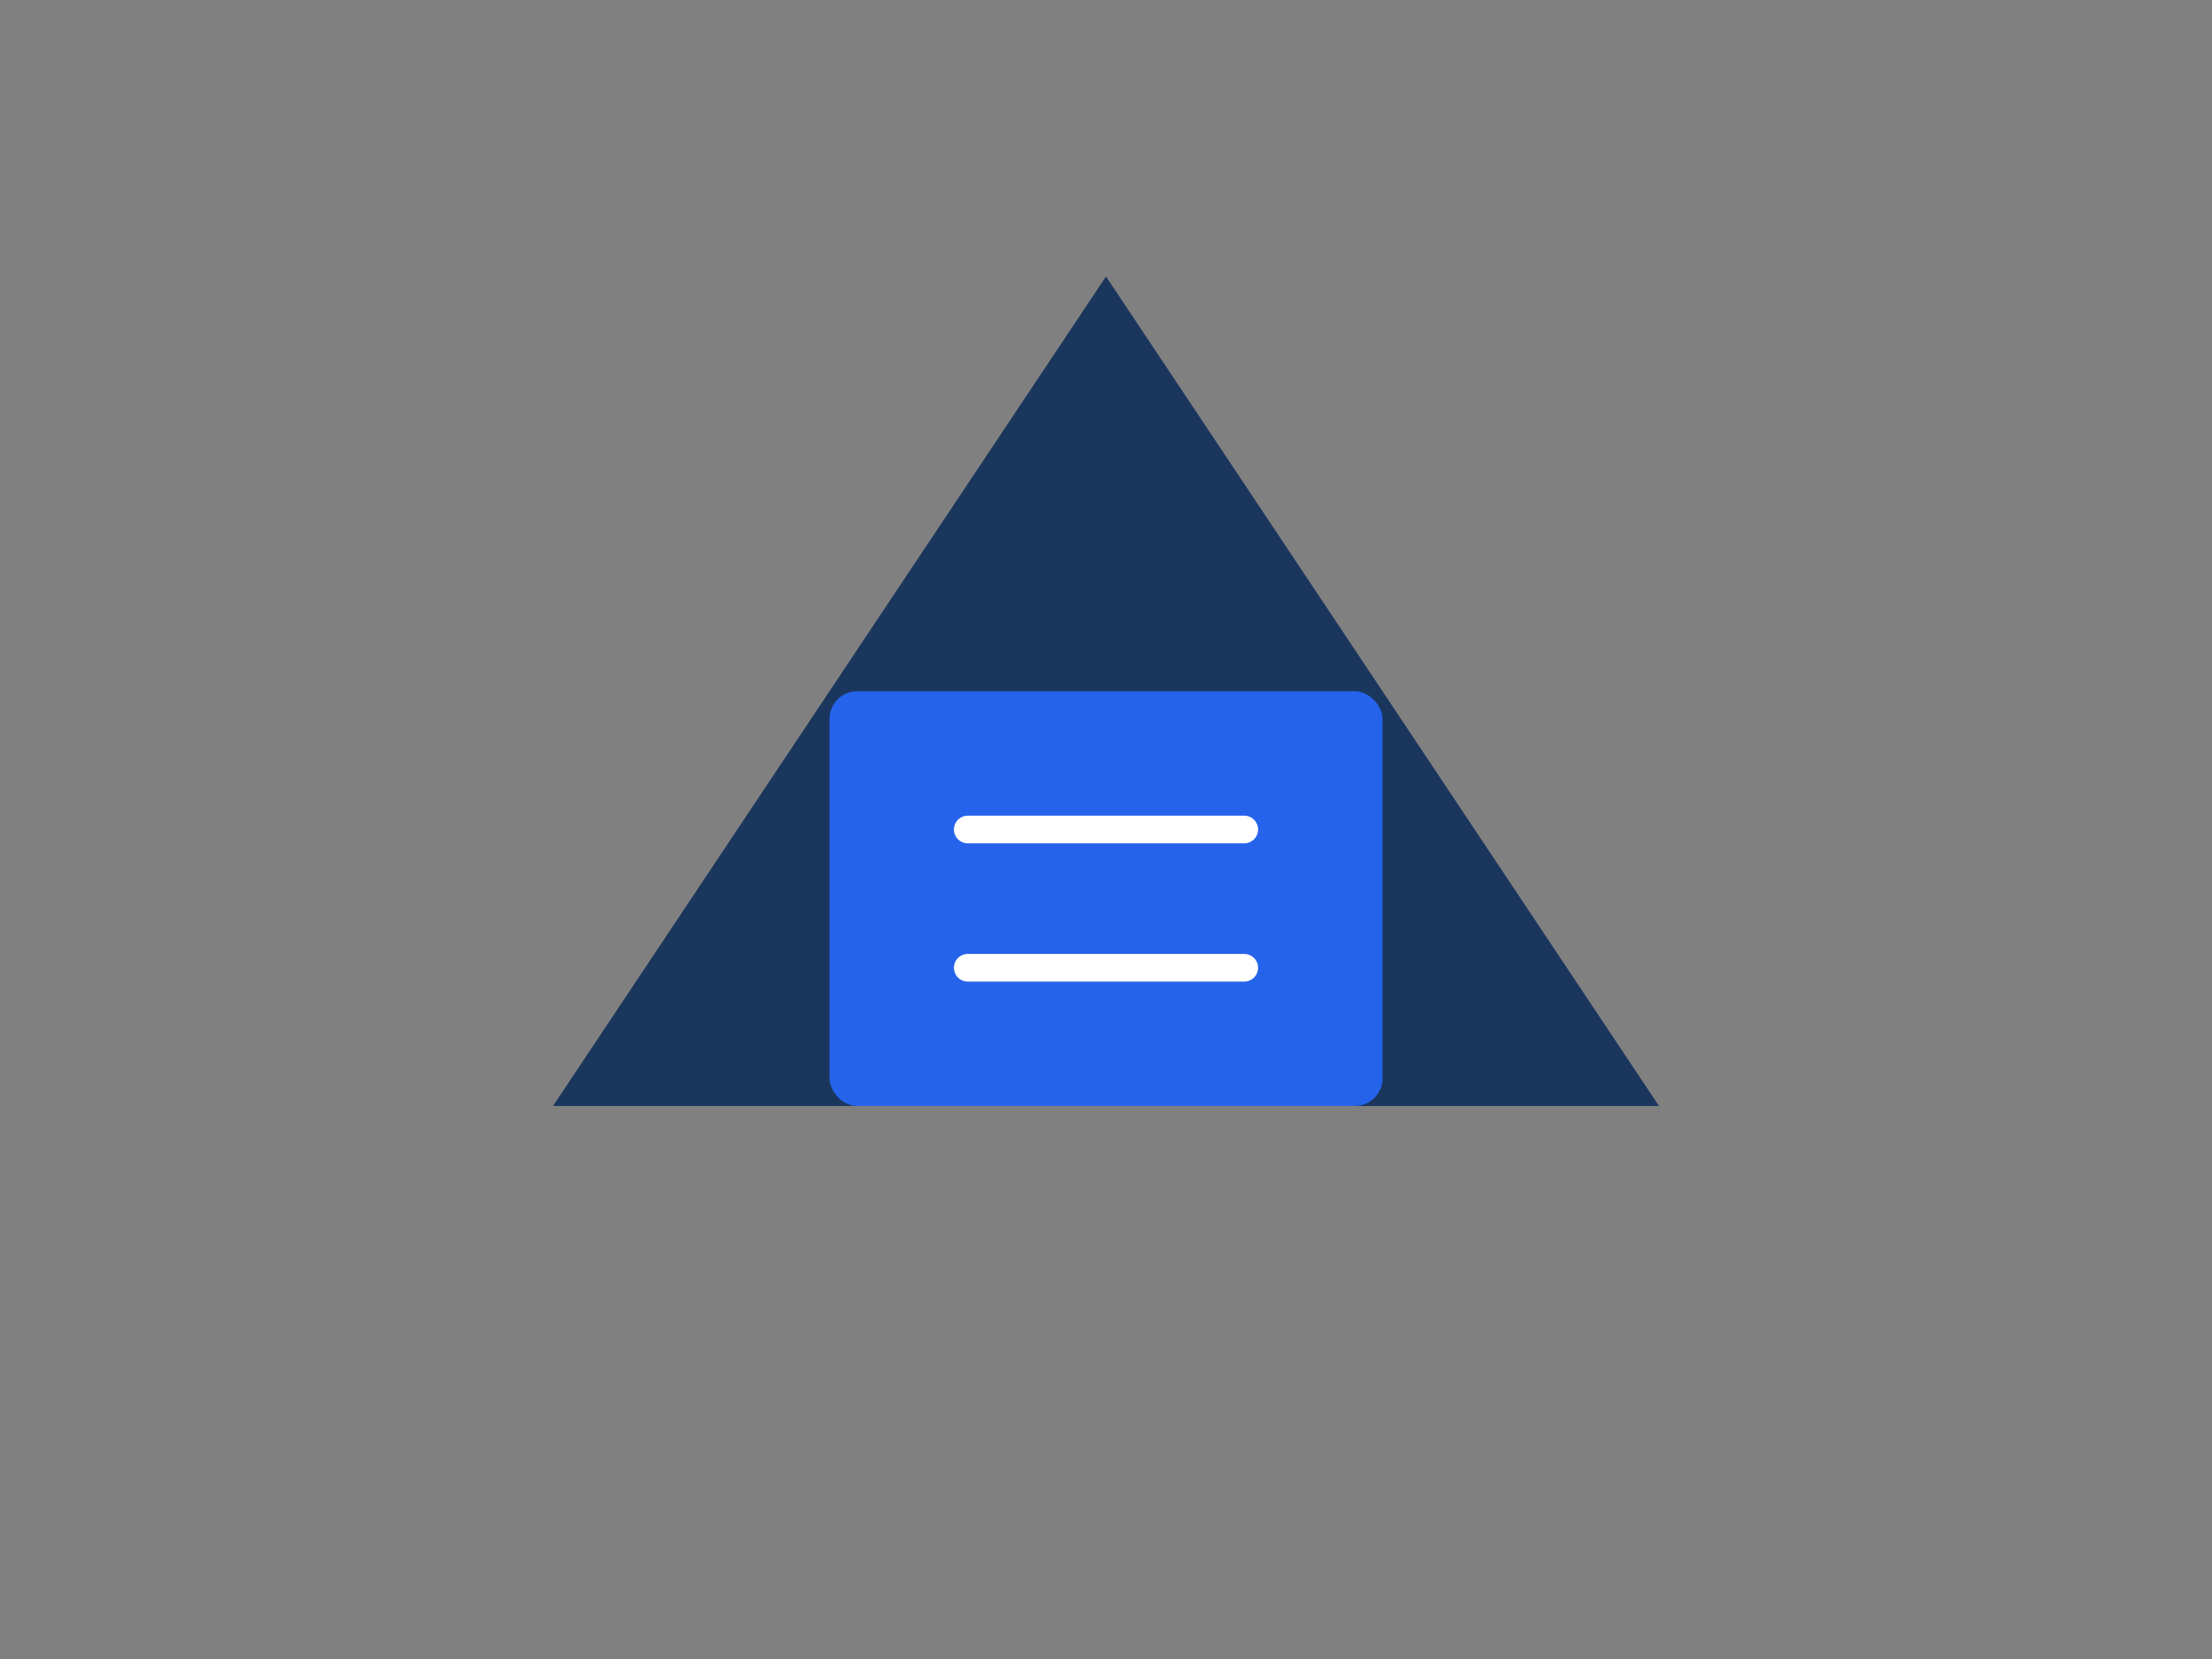 <svg xmlns="http://www.w3.org/2000/svg" viewBox="0 0 800 600">
  <rect x="0" y="0" width="800" height="600" fill="#808080" stroke="none"/>
  <style>
    .primary { fill: #1a365d; }
    .secondary { fill: #2563eb; }
    .accent { fill: #60a5fa; }
  </style>
  <path d="M200 400h400l-200-300z" class="primary"/>
  <rect x="300" y="250" width="200" height="150" rx="10" class="secondary"/>
  <path d="M350 300h100M350 350h100" stroke="white" stroke-width="10" stroke-linecap="round"/>
</svg>

